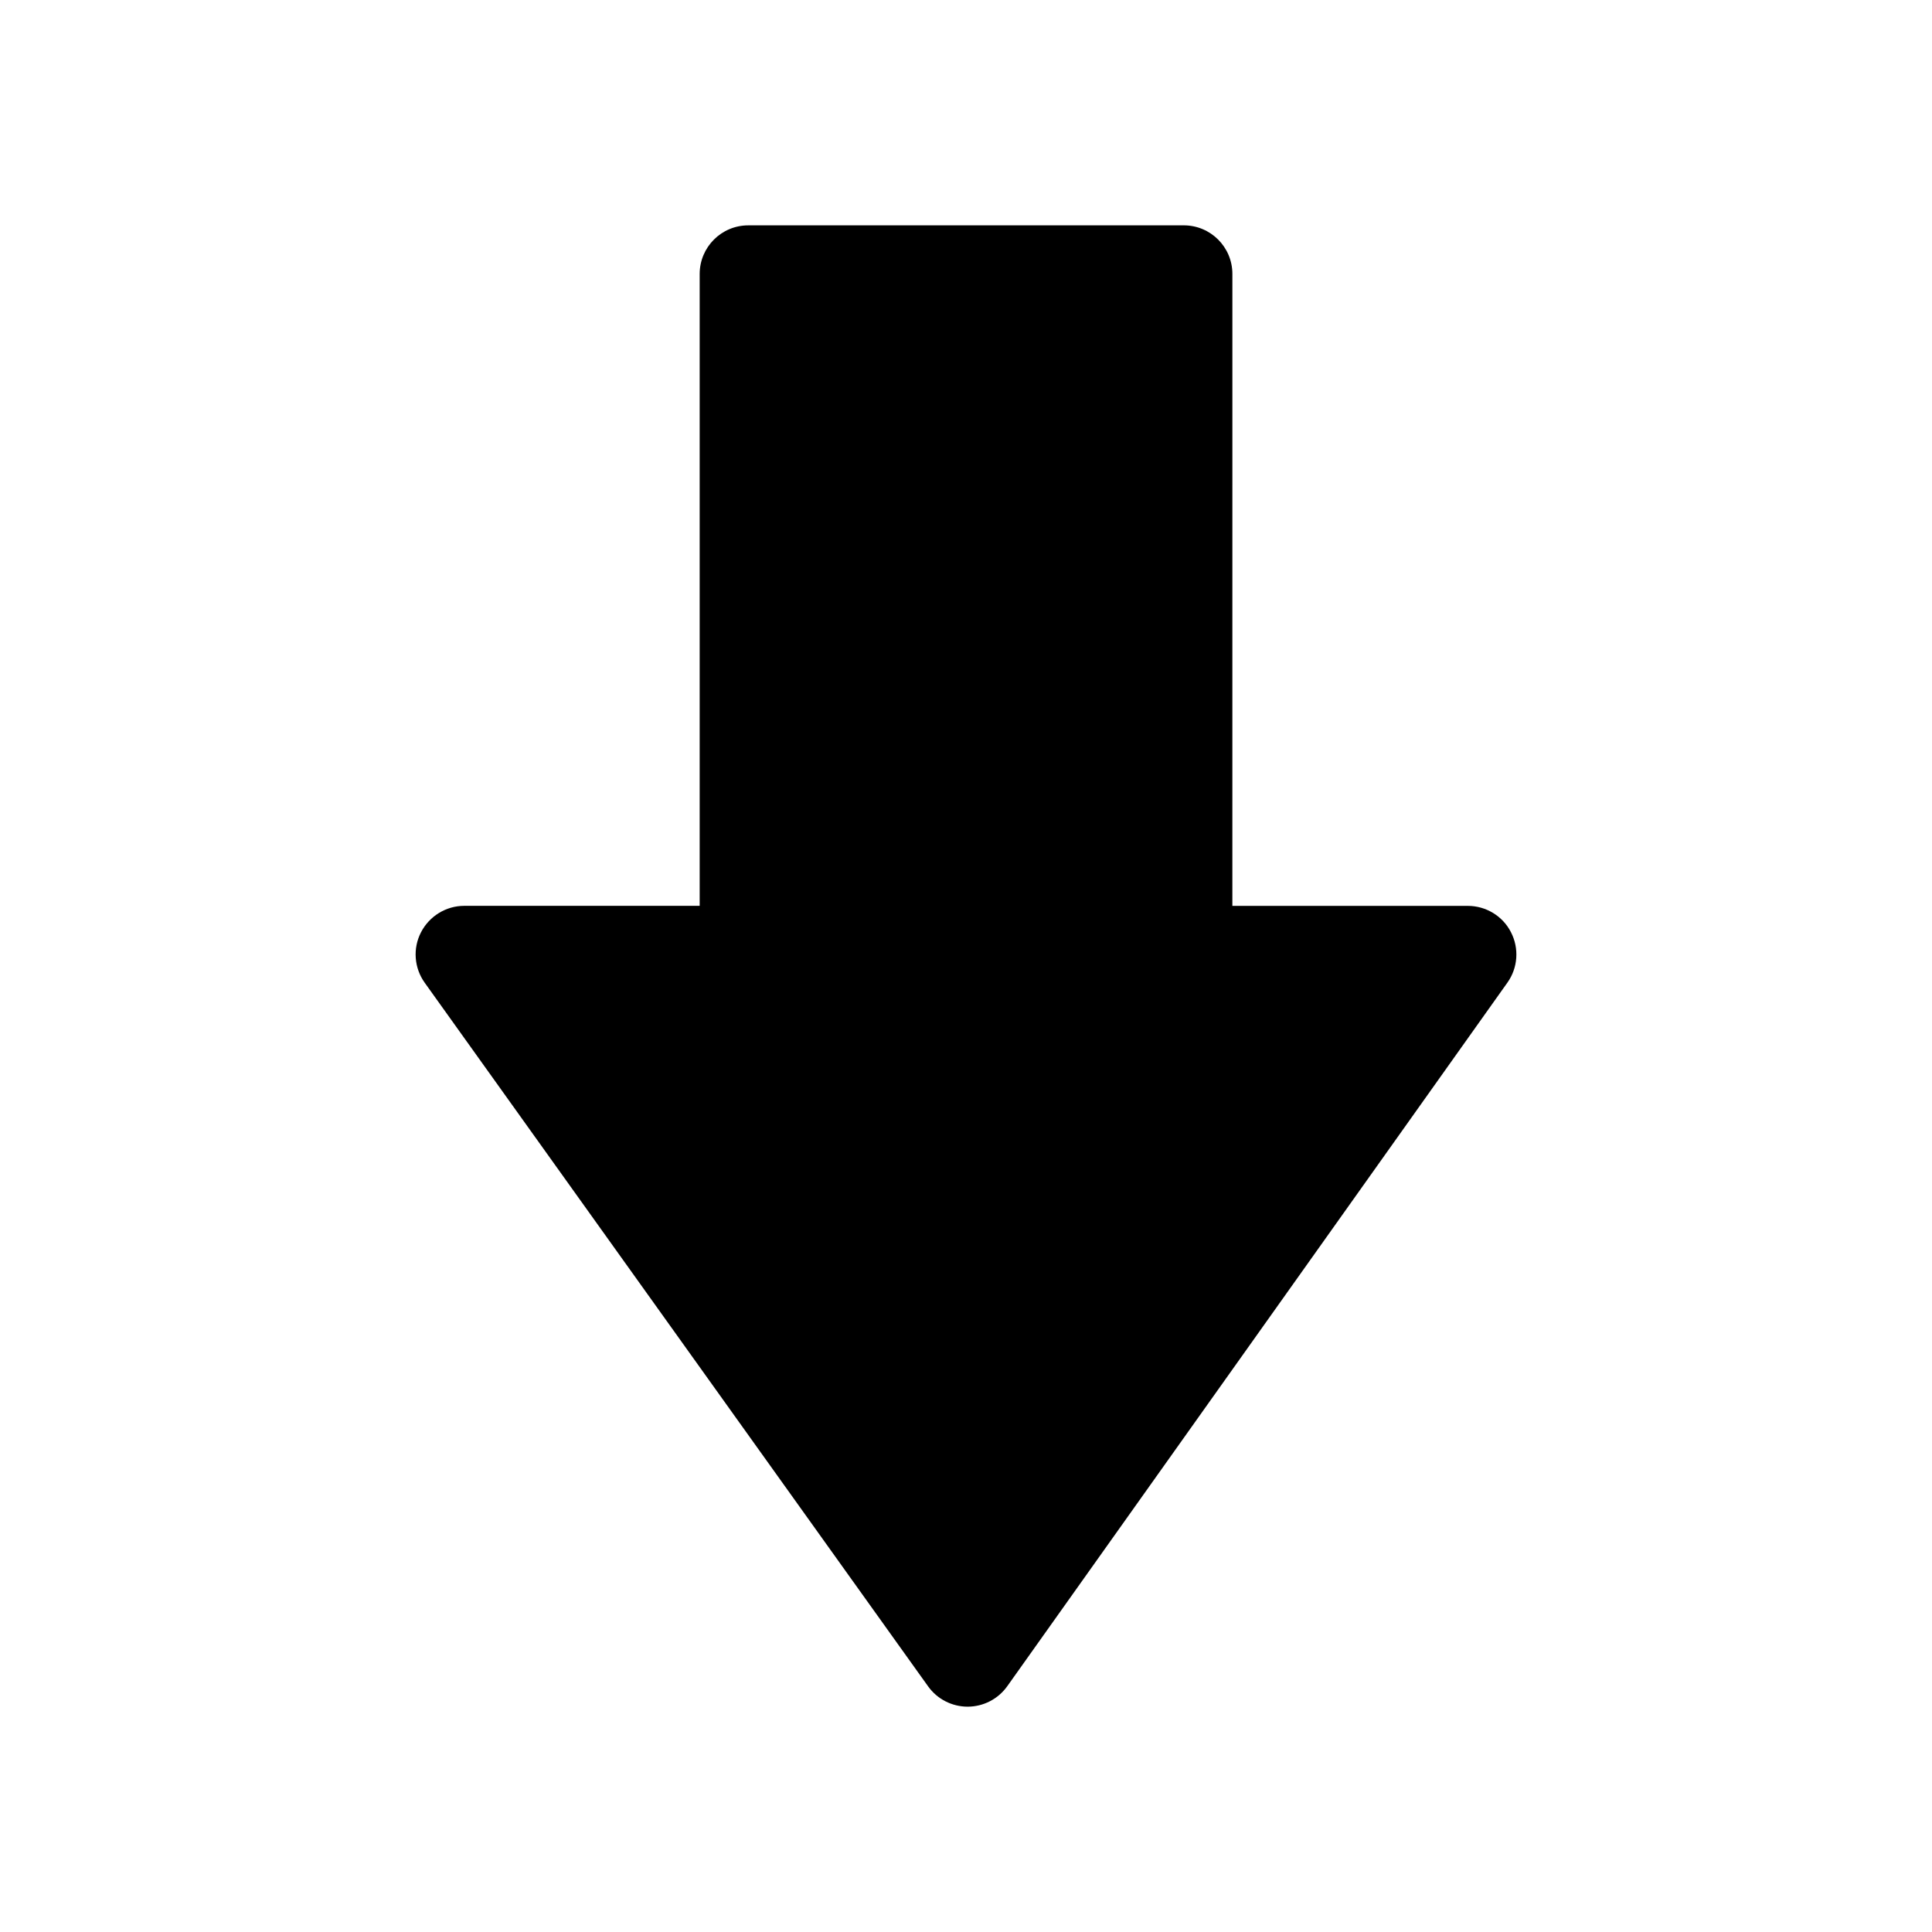 <?xml version="1.0" encoding="utf-8"?>
<!-- Generator: Adobe Illustrator 17.0.0, SVG Export Plug-In . SVG Version: 6.00 Build 0)  -->
<!DOCTYPE svg PUBLIC "-//W3C//DTD SVG 1.1//EN" "http://www.w3.org/Graphics/SVG/1.1/DTD/svg11.dtd">
<svg version="1.1" id="Layer_1" xmlns="http://www.w3.org/2000/svg"  x="0px" y="0px"
	 width="100px" height="100px" viewBox="0 0 100 100" enable-background="new 0 0 100 100" xml:space="preserve">
<g>
	<path d="M21.984,50.868l26.055,36.418c0.471,0.66,1.233,1.049,2.043,1.051c0.006,0,0.006,0,0.006,0
		c0.815-0.002,1.575-0.396,2.048-1.059l25.887-36.417c0.546-0.767,0.616-1.776,0.183-2.612c-0.426-0.835-1.292-1.361-2.236-1.361
		H63.787l0.001-32.709c0-1.39-1.125-2.515-2.516-2.515l-22.541,0.001c-1.389-0.001-2.515,1.124-2.516,2.516l0,32.705H24.029
		c-0.94,0-1.803,0.53-2.237,1.367C21.359,49.089,21.434,50.1,21.984,50.868z"/>
</g>
</svg>
